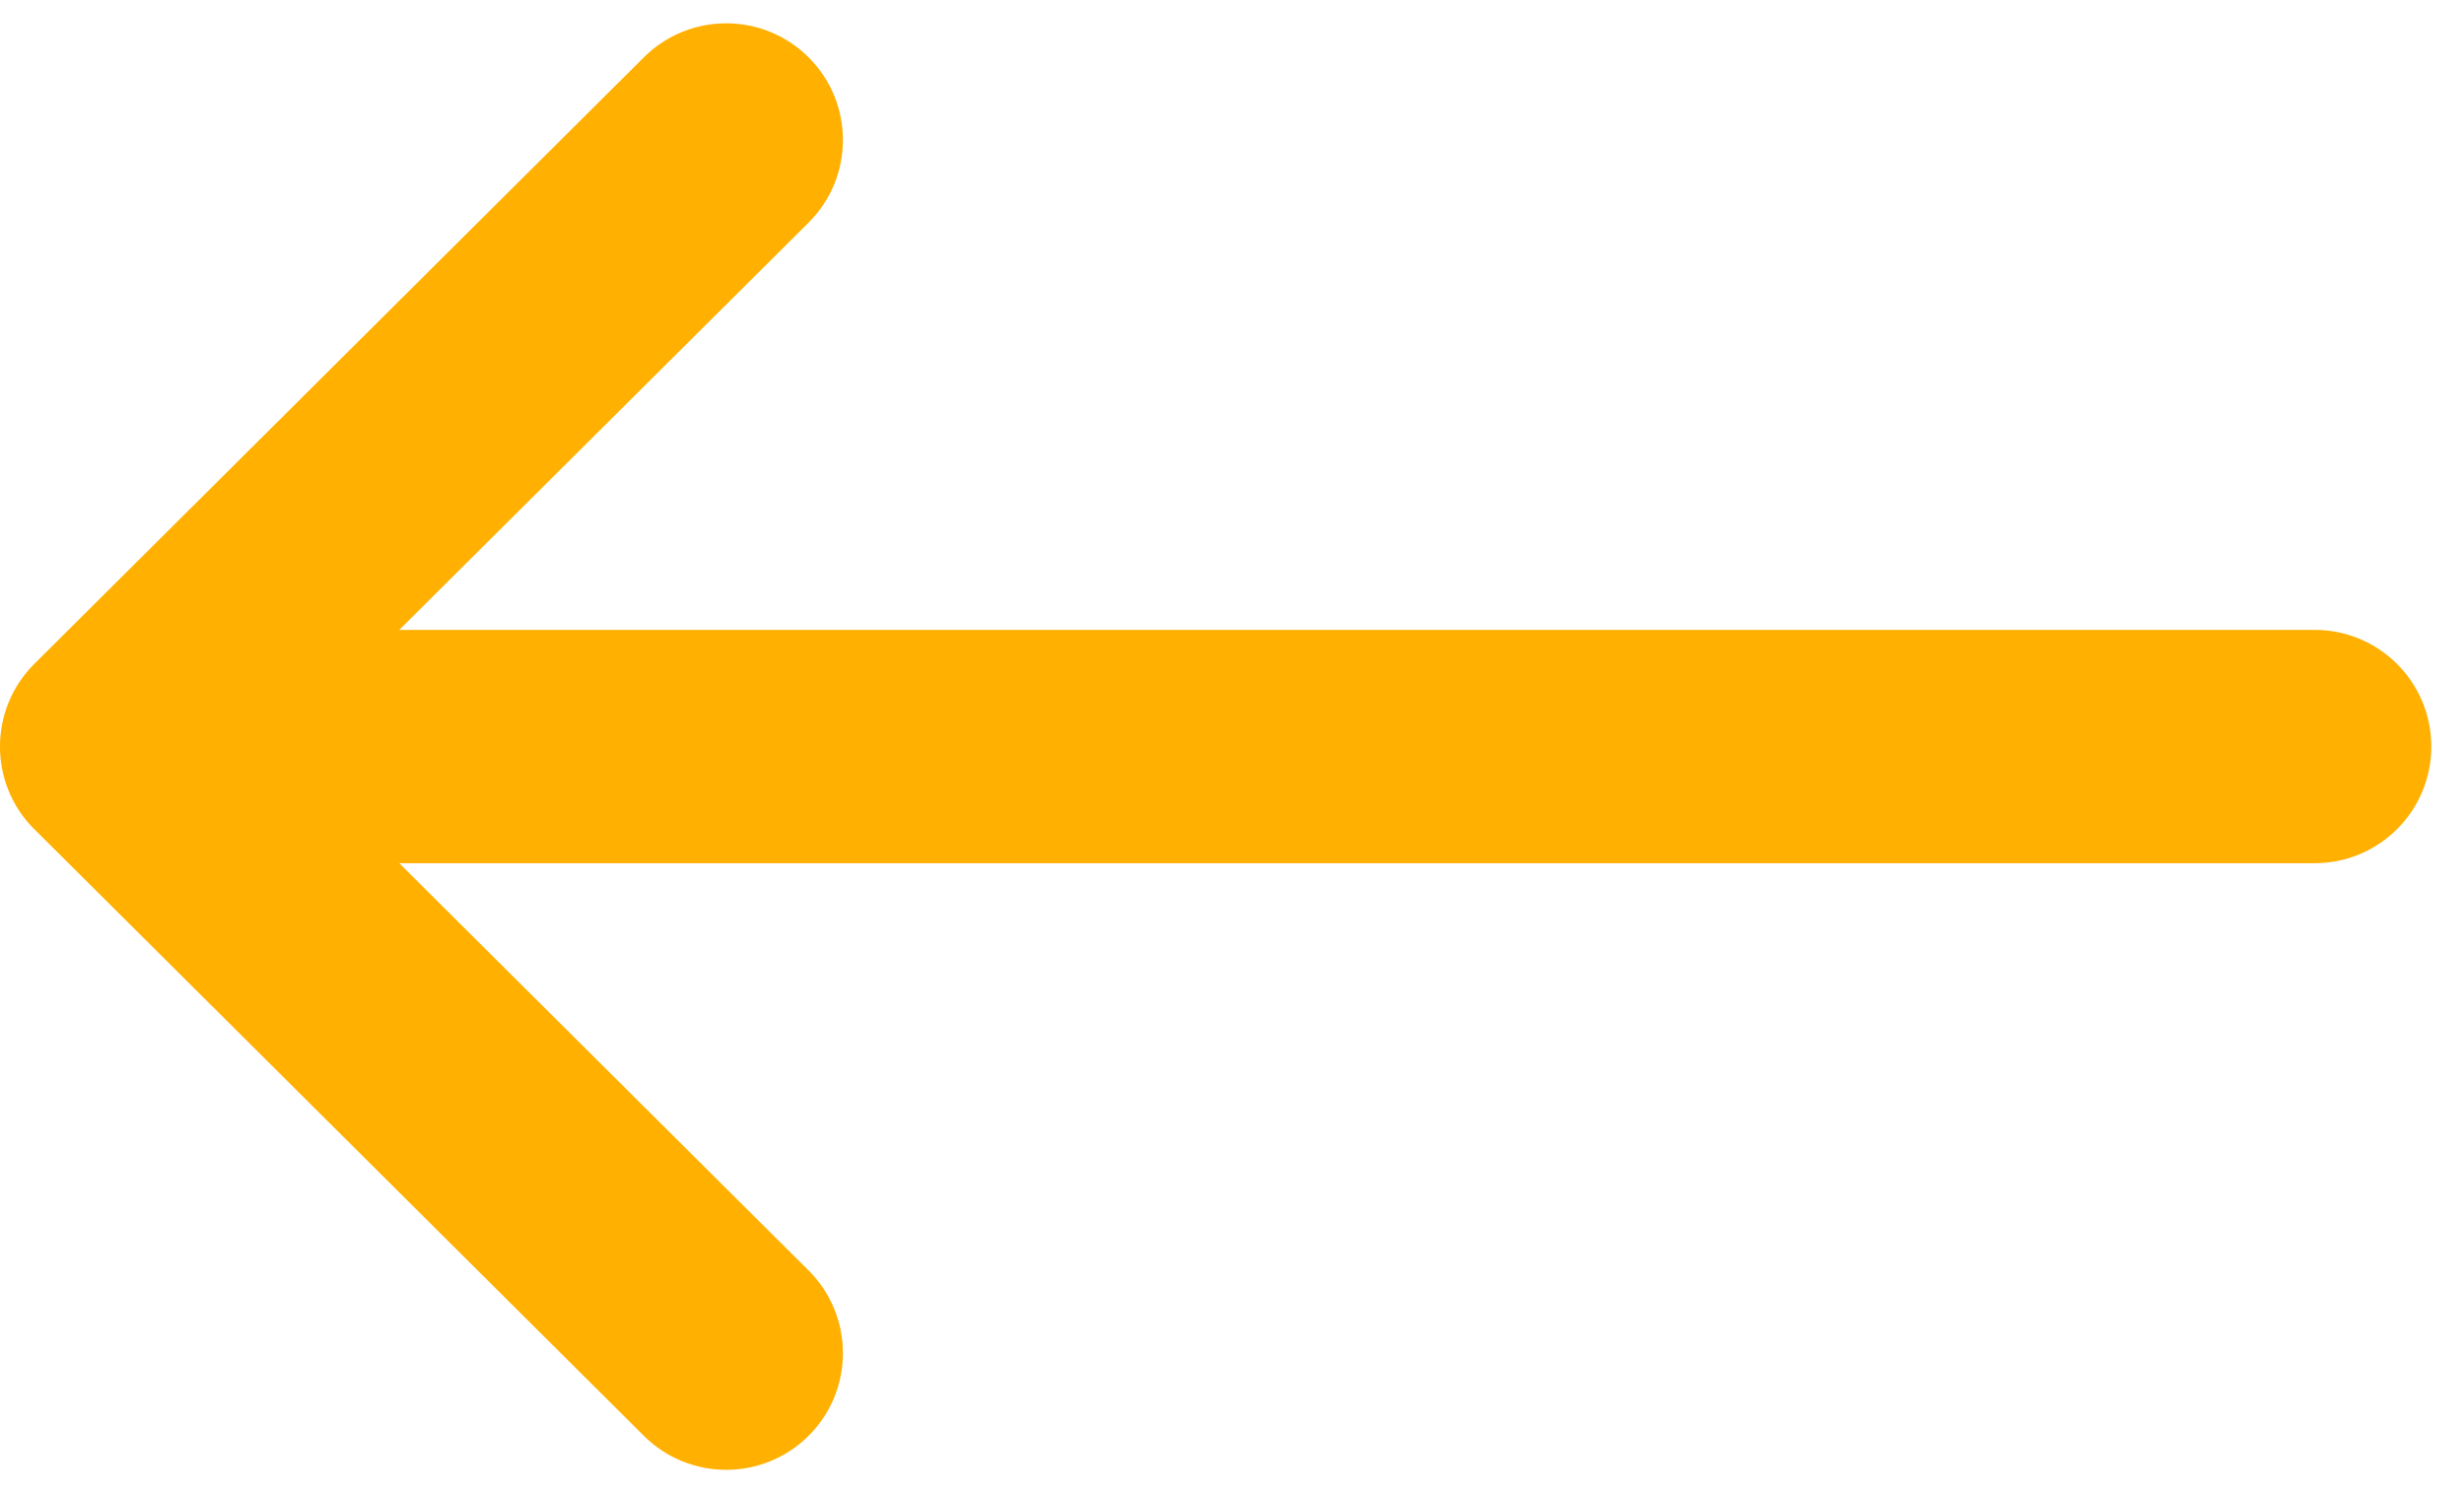 <svg width="33" height="20" viewBox="0 0 33 20" fill="none" xmlns="http://www.w3.org/2000/svg">
<path d="M0.458 8.894L0.46 8.892L8.624 0.767C9.236 0.159 10.225 0.161 10.834 0.773C11.443 1.384 11.44 2.374 10.829 2.982L5.347 8.437H31C31.863 8.437 32.562 9.137 32.562 10C32.562 10.863 31.863 11.562 31 11.562H5.347L10.829 17.017C11.44 17.626 11.443 18.616 10.834 19.227C10.225 19.839 9.236 19.841 8.624 19.233L0.46 11.107L0.458 11.106C-0.154 10.495 -0.152 9.503 0.458 8.894Z" fill="#FFB000"/>
</svg>
